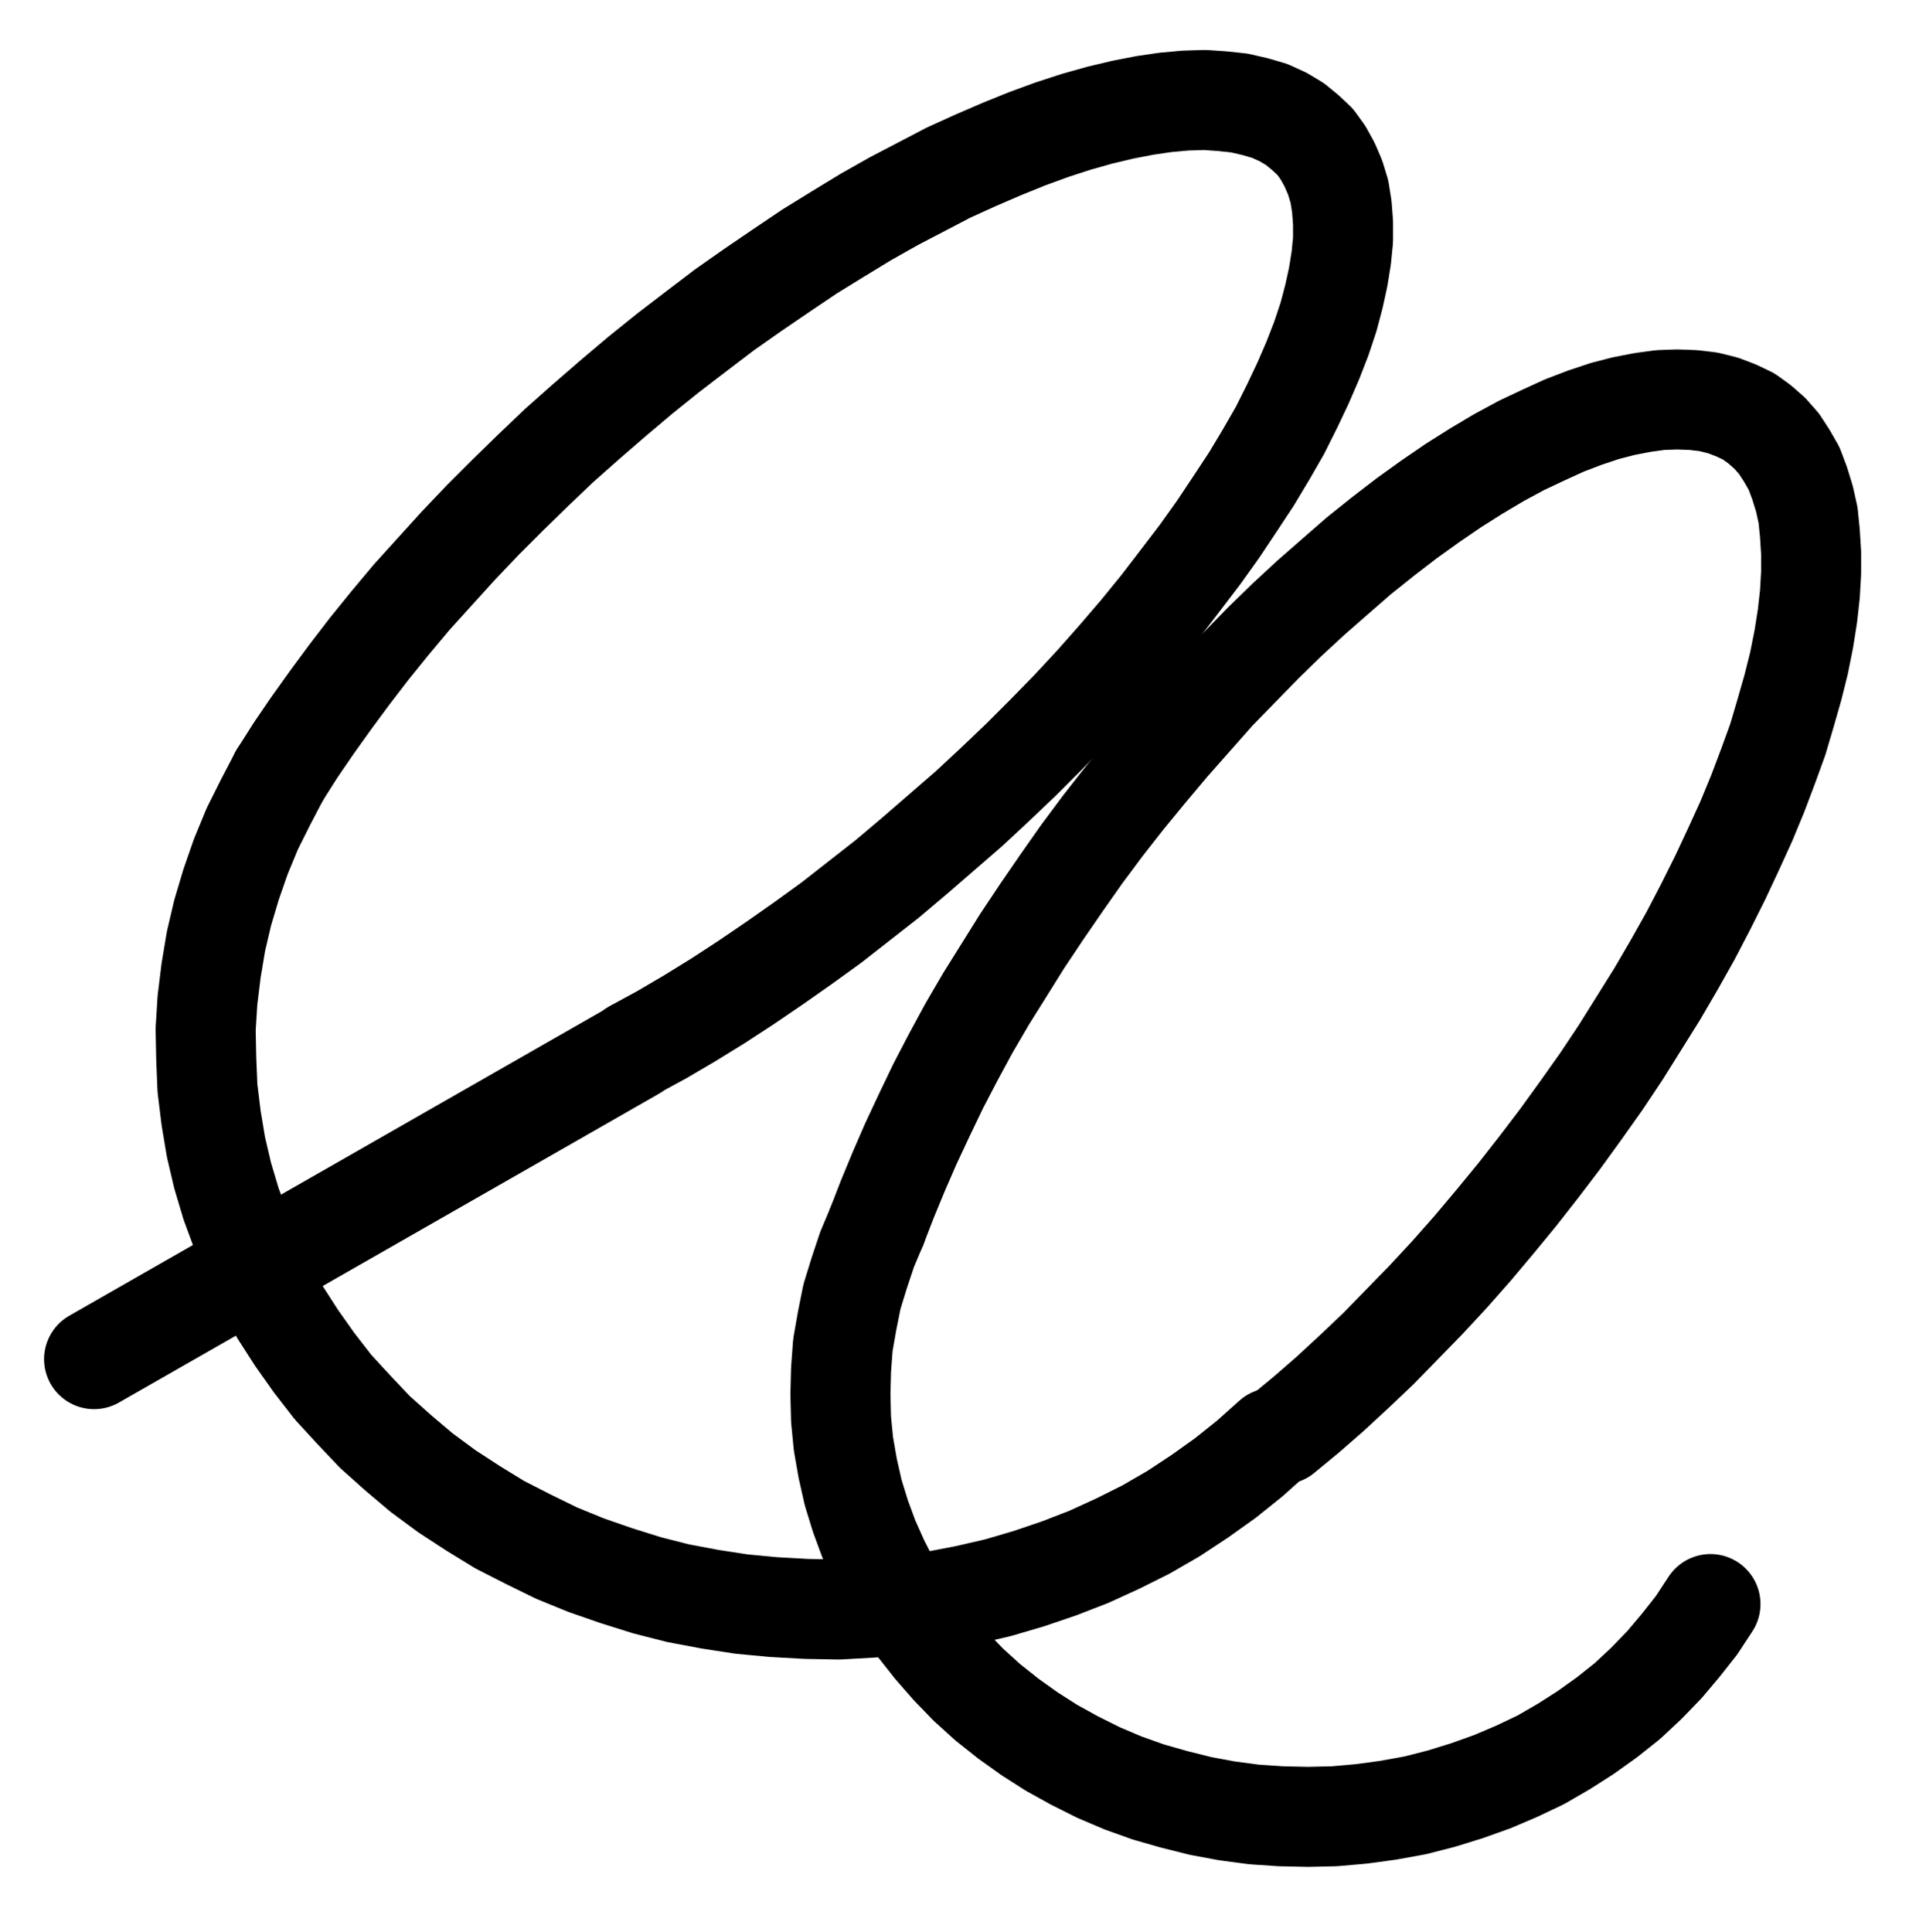 <?xml version="1.0" encoding="UTF-8" standalone="no"?>
<!-- Created with Inkscape (http://www.inkscape.org/) -->

<svg
   version="1.1"
   id="svg1"
   width="508.267"
   height="509.893"
   viewBox="0 0 508.267 509.893"
   sodipodi:docname="Tin36.pdf"
   xmlns:inkscape="http://www.inkscape.org/namespaces/inkscape"
   xmlns:sodipodi="http://sodipodi.sourceforge.net/DTD/sodipodi-0.dtd"
   xmlns="http://www.w3.org/2000/svg"
   xmlns:svg="http://www.w3.org/2000/svg">
  <defs
     id="defs1">
    <clipPath
       clipPathUnits="userSpaceOnUse"
       id="clipPath2">
      <path
         d="M 0,0.16 V 1122.56 H 793.6 V 0.16 Z"
         transform="translate(-312.64,-585.44)"
         clip-rule="evenodd"
         id="path2" />
    </clipPath>
    <clipPath
       clipPathUnits="userSpaceOnUse"
       id="clipPath4">
      <path
         d="M 0,0.16 V 1122.56 H 793.6 V 0.16 Z"
         transform="translate(-483.84,-686.88)"
         clip-rule="evenodd"
         id="path4" />
    </clipPath>
    <clipPath
       clipPathUnits="userSpaceOnUse"
       id="clipPath6">
      <path
         d="M 0,0.16 V 1122.56 H 793.6 V 0.16 Z"
         transform="translate(-3.3333333e-6)"
         clip-rule="evenodd"
         id="path6" />
    </clipPath>
    <clipPath
       clipPathUnits="userSpaceOnUse"
       id="clipPath8">
      <path
         d="M 0,0.16 V 1122.56 H 793.6 V 0.16 Z"
         transform="translate(-219.2,-512.96)"
         clip-rule="evenodd"
         id="path8" />
    </clipPath>
    <clipPath
       clipPathUnits="userSpaceOnUse"
       id="clipPath10">
      <path
         d="M 0,0.16 V 1122.56 H 793.6 V 0.16 Z"
         transform="translate(-376.8,-632)"
         clip-rule="evenodd"
         id="path10" />
    </clipPath>
  </defs>
  <sodipodi:namedview
     id="namedview1"
     pagecolor="#505050"
     bordercolor="#eeeeee"
     borderopacity="1"
     inkscape:showpageshadow="0"
     inkscape:pageopacity="0"
     inkscape:pagecheckerboard="0"
     inkscape:deskcolor="#505050">
    <inkscape:page
       x="0"
       y="0"
       inkscape:label="1"
       id="page1"
       width="508.267"
       height="509.893"
       margin="0"
       bleed="0" />
  </sodipodi:namedview>
  <g
     id="g1"
     inkscape:groupmode="layer"
     inkscape:label="1">
    <path
       id="path1"
       d="m 0,0 7.36,-4 7.36,-4.32 7.52,-4.64 7.36,-4.8 7.52,-5.12 7.52,-5.28 7.52,-5.44 7.36,-5.76 7.36,-5.76 7.2,-6.08 7.2,-6.24 7.2,-6.24 6.88,-6.4 6.88,-6.56 6.56,-6.56 6.56,-6.72 6.24,-6.72 6.08,-6.88 5.76,-6.72 5.6,-6.88 5.28,-6.88 5.12,-6.72 4.8,-6.72 4.48,-6.72 4.32,-6.56 3.84,-6.4 3.68,-6.4 3.2,-6.4 2.88,-6.08 2.56,-5.92 2.24,-5.76 1.92,-5.76 1.44,-5.44 1.12,-5.12 0.8,-4.96 0.48,-4.8 V -218.24 l -0.32,-4.32 -0.64,-4 -1.12,-3.68 -1.44,-3.36 -1.76,-3.2 -2.08,-2.88 -2.56,-2.4 -2.72,-2.24 -3.2,-1.92 -3.52,-1.6 -3.84,-1.12 -4.16,-0.96 -4.48,-0.48 -4.64,-0.32 -5.12,0.16 -5.28,0.48 -5.44,0.8 -5.76,1.12 -6.08,1.44 -6.24,1.76 -6.4,2.08 -6.56,2.4 -6.72,2.72 -7.04,3.04 -7.04,3.2 -7.04,3.68 -7.36,3.84 -7.36,4.16 -7.36,4.48 -7.52,4.64 -7.36,4.96 L 31.52,-200.64 24,-195.36 16.64,-189.76 9.12,-184 l -7.36,5.92 -7.2,6.08 -7.2,6.24 -7.04,6.24 -6.88,6.56 -6.72,6.56 -6.56,6.56 -6.4,6.72 -6.24,6.88 -6.08,6.72 -5.76,6.88 -5.44,6.72 -5.28,6.88 L -80,-92.32 l -4.8,6.72 -4.48,6.56 -4.16,6.56"
       style="fill:none;stroke:#000000;stroke-width:26.4;stroke-linecap:round;stroke-linejoin:round;stroke-miterlimit:10;stroke-dasharray:none;stroke-opacity:1"
       transform="translate(167.227,277.107)"
       clip-path="url(#clipPath2)" />
    <path
       id="path3"
       d="m 0,0 6.4,-5.28 6.24,-5.44 6.4,-5.92 6.24,-5.92 6.24,-6.4 6.24,-6.4 L 44,-42.08 50.08,-48.96 56,-56 l 5.92,-7.2 5.76,-7.36 5.6,-7.36 5.44,-7.52 5.44,-7.68 5.12,-7.68 4.8,-7.68 4.8,-7.68 4.48,-7.68 4.32,-7.68 4,-7.68 3.84,-7.68 3.52,-7.52 3.36,-7.36 3.04,-7.36 2.72,-7.2 2.56,-7.04 2.08,-7.04 1.92,-6.72 1.6,-6.4 1.28,-6.4 0.96,-6.08 0.64,-5.76 0.32,-5.6 v -5.28 l -0.32,-5.12 -0.48,-4.8 -0.96,-4.32 -1.28,-4.16 -1.44,-3.84 -1.92,-3.36 -2.08,-3.2 -2.4,-2.72 -2.72,-2.4 -2.88,-2.08 -3.36,-1.6 -3.36,-1.28 -3.84,-0.96 -4,-0.48 -4.32,-0.16 -4.48,0.16 -4.64,0.64 -4.96,0.96 -4.96,1.28 -5.28,1.76 -5.44,2.08 -5.6,2.56 -5.76,2.72 -5.92,3.2 -5.92,3.52 -6.08,3.84 -6.08,4.16 -6.24,4.48 -6.24,4.8 -6.4,5.12 -6.24,5.44 -6.4,5.6 -6.4,5.92 -6.24,6.08 -6.24,6.4 -6.24,6.4 -6.08,6.88 -6.08,6.88 -5.92,7.04 -5.92,7.2 -5.76,7.36 -5.6,7.52 -5.28,7.52 -5.28,7.68 -5.12,7.68 -4.8,7.68 -4.8,7.68 -4.48,7.68 -4.16,7.68 -4,7.68 -3.68,7.68 -3.52,7.52 -3.2,7.36 -3.04,7.36 -2.72,7.04"
       style="fill:none;stroke:#000000;stroke-width:26.4;stroke-linecap:round;stroke-linejoin:round;stroke-miterlimit:10;stroke-dasharray:none;stroke-opacity:1"
       transform="translate(338.427,378.547)"
       clip-path="url(#clipPath4)" />
    <path
       id="path5"
       d="M 312.64,585.6 170.24,667.04"
       style="fill:none;stroke:#000000;stroke-width:26.4;stroke-linecap:round;stroke-linejoin:round;stroke-miterlimit:10;stroke-dasharray:none;stroke-opacity:1"
       transform="translate(-145.413,-308.333)"
       clip-path="url(#clipPath6)" />
    <path
       id="path7"
       d="m 0,0 -3.68,7.04 -3.52,7.04 -3.04,7.36 -2.56,7.36 -2.24,7.52 -1.76,7.52 -1.28,7.68 -0.96,7.84 -0.48,7.68 0.16,7.84 0.32,7.68 0.96,7.84 1.28,7.68 L -15.04,105.6 l 2.24,7.52 2.72,7.36 3.04,7.36 3.36,7.04 3.84,6.88 4.32,6.72 4.64,6.56 4.96,6.4 5.44,5.92 5.6,5.92 6.08,5.44 6.24,5.28 6.72,4.96 6.88,4.48 7.04,4.32 7.52,3.84 7.52,3.68 7.84,3.2 7.84,2.72 8.16,2.56 8.16,2.08 8.48,1.6 8.32,1.28 8.48,0.8 8.64,0.48 8.48,0.16 8.48,-0.48 8.48,-0.64 8.48,-1.12 8.32,-1.6 8.32,-1.92 8.16,-2.4 8,-2.72 7.84,-3.04 7.68,-3.52 7.36,-3.68 7.2,-4.16 7.04,-4.64 6.72,-4.8 L 256,180.32 262.08,174.88"
       style="fill:none;stroke:#000000;stroke-width:26.4;stroke-linecap:round;stroke-linejoin:round;stroke-miterlimit:10;stroke-dasharray:none;stroke-opacity:1"
       transform="translate(73.787,204.627)"
       clip-path="url(#clipPath8)" />
    <path
       id="path9"
       d="m 0,0 -2.56,6.08 -2.08,6.24 -1.92,6.24 -1.28,6.4 -1.12,6.4 -0.48,6.56 -0.16,6.4 0.16,6.56 0.64,6.56 1.12,6.4 1.44,6.4 1.92,6.24 2.24,6.08 2.72,6.08 3.04,5.92 3.36,5.76 3.84,5.44 4.16,5.28 4.48,5.12 4.64,4.8 5.12,4.64 5.44,4.32 5.6,4 5.76,3.68 6.08,3.36 6.4,3.2 6.4,2.72 6.72,2.4 6.72,1.92 7.04,1.76 6.88,1.28 7.2,0.96 7.04,0.48 7.2,0.16 7.04,-0.16 7.2,-0.64 7.04,-0.96 7.04,-1.28 6.88,-1.76 6.72,-2.08 6.72,-2.4 6.4,-2.72 6.4,-3.04 6.08,-3.52 5.76,-3.68 5.6,-4 5.44,-4.32 4.96,-4.64 4.8,-4.96 4.32,-5.12 4.16,-5.28 L 220,99.68"
       style="fill:none;stroke:#000000;stroke-width:26.4;stroke-linecap:round;stroke-linejoin:round;stroke-miterlimit:10;stroke-dasharray:none;stroke-opacity:1"
       transform="translate(231.387,323.667)"
       clip-path="url(#clipPath10)" />
  </g>
</svg>
